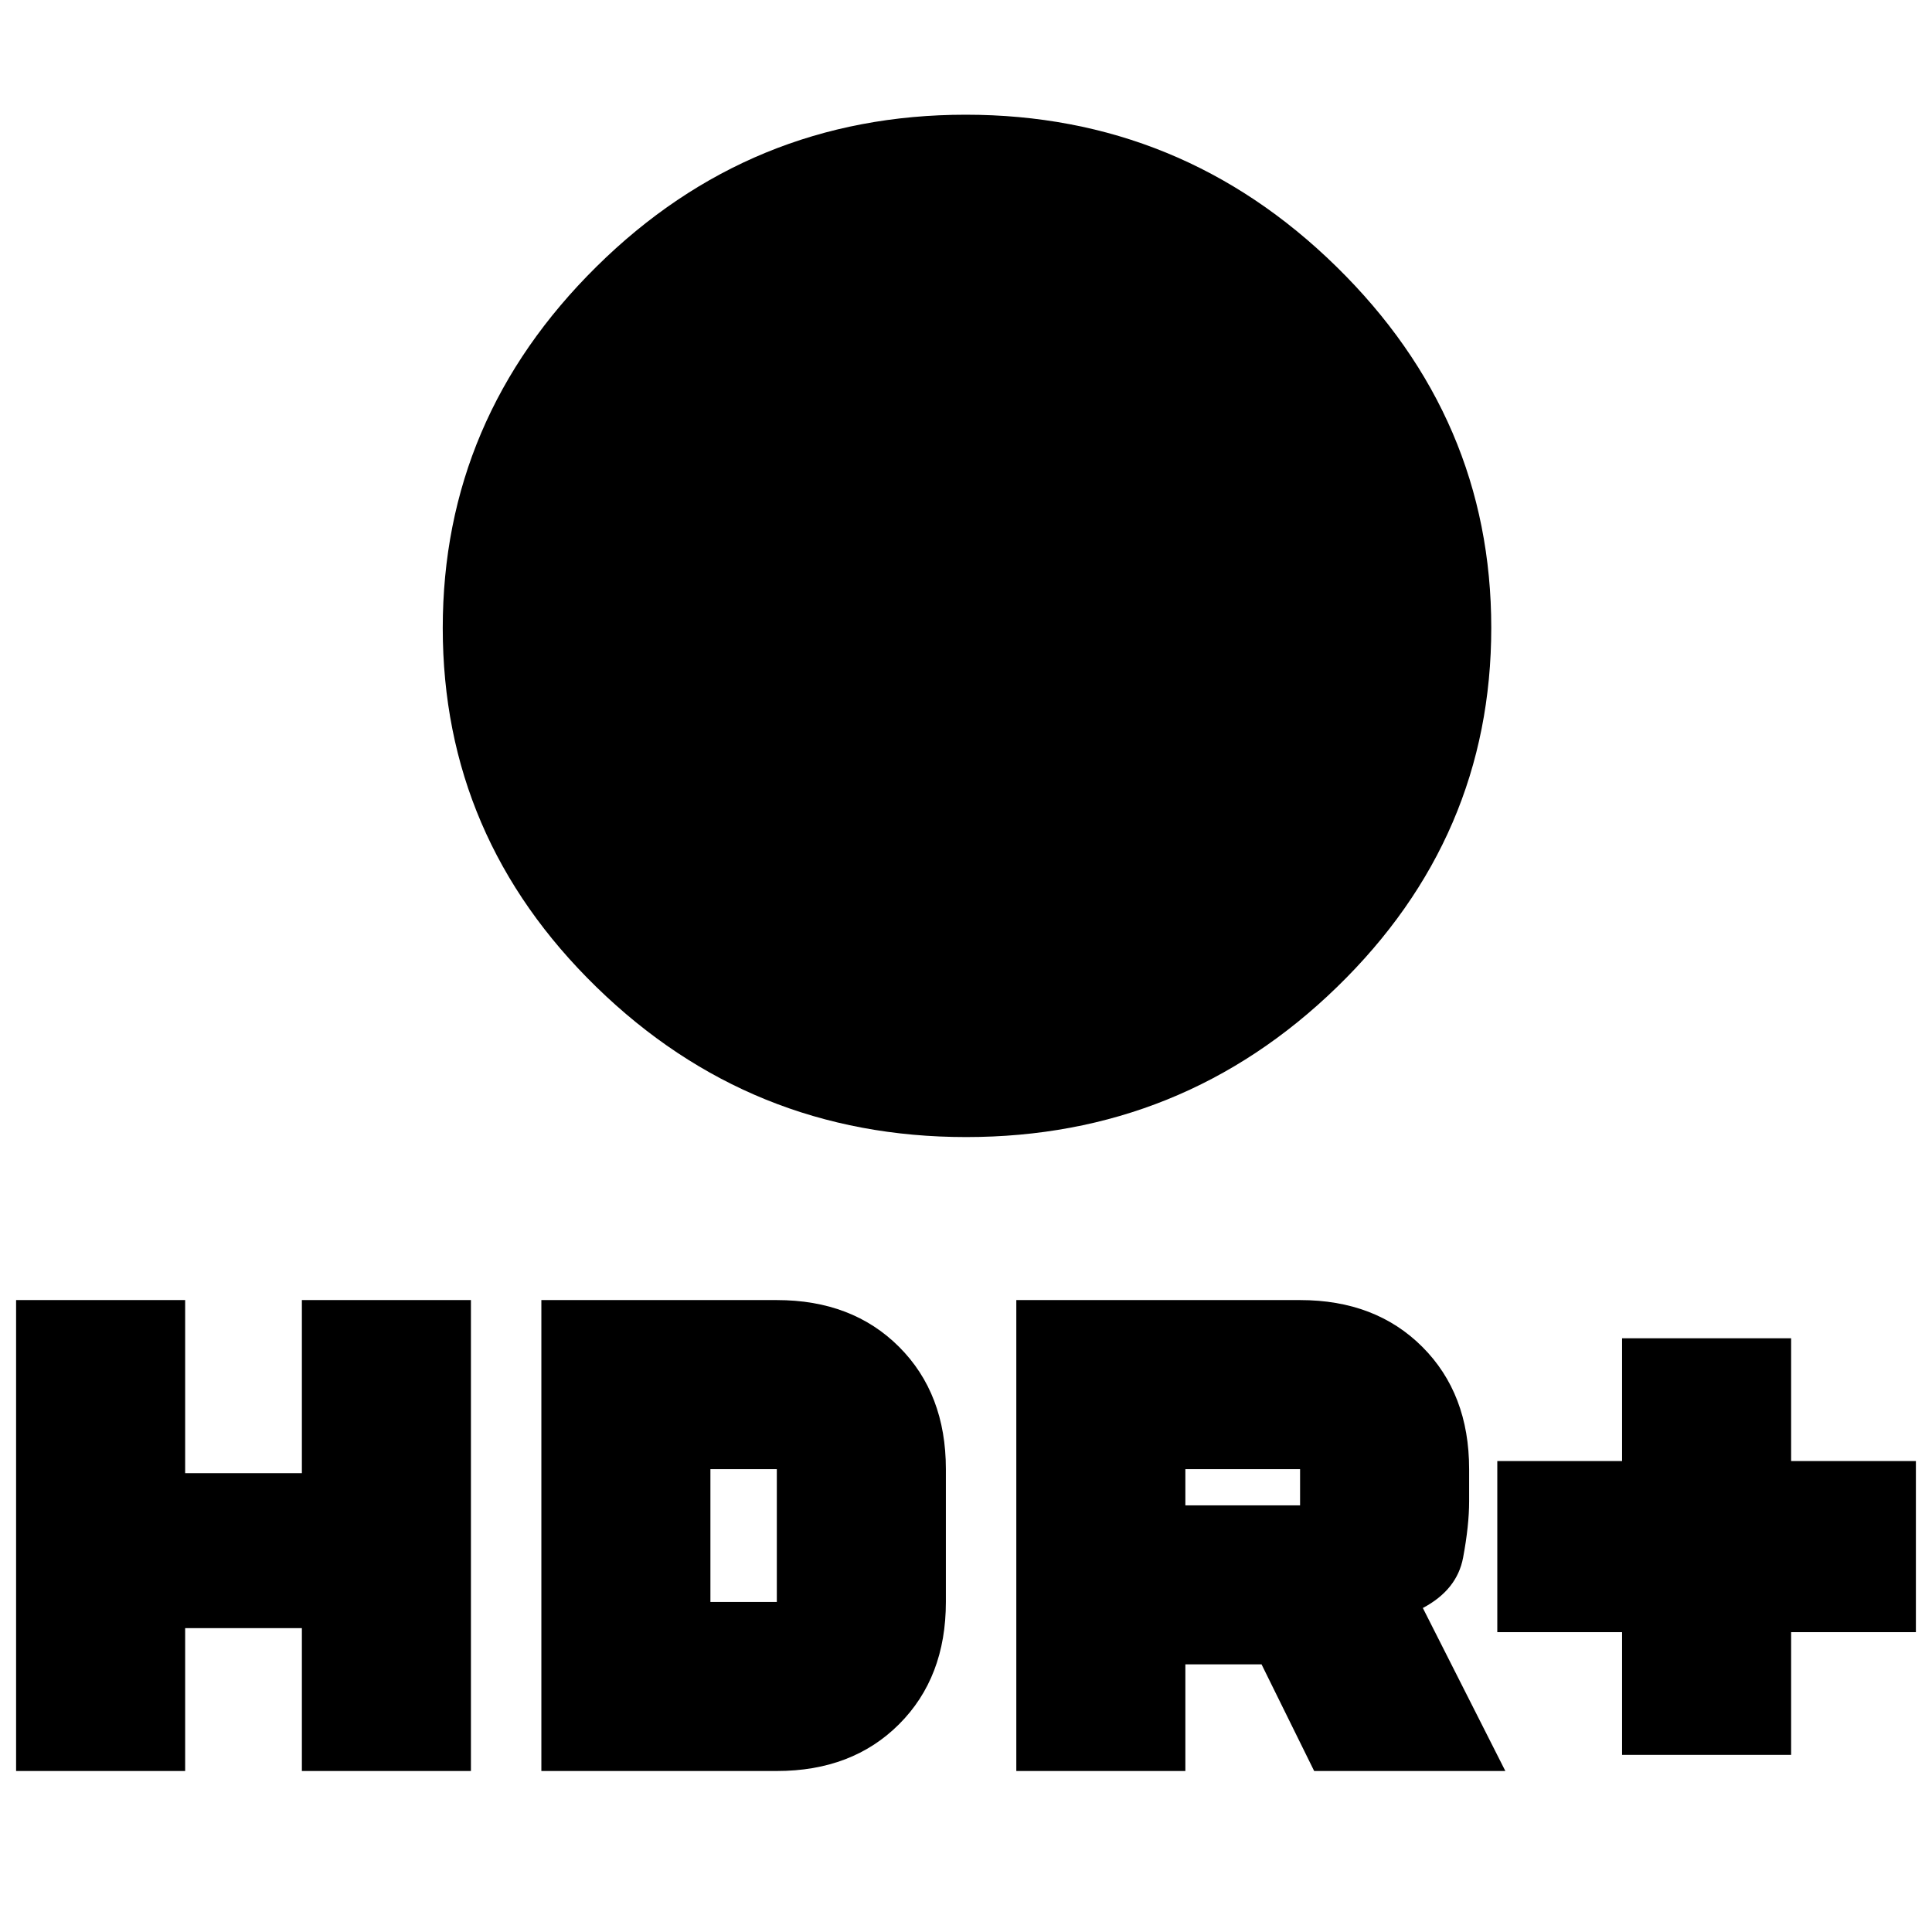 <svg xmlns="http://www.w3.org/2000/svg" height="20" viewBox="0 -960 960 960" width="20"><path d="M480.06-395q-107.14 0-183.6-74.44T220-647.94Q220-752 296.38-827.5t183.5-75.5Q587-903 664-827.56t77 179.5Q741-544 664.31-469.5T480.06-395ZM806-88v-61h-62v-85h62v-61h84v61h62v85h-62v61h-84Zm-301 8v-234h141q37.5 0 60.75 23.25T730-230v16.02q0 11.98-3 27.98t-20 25l41 81h-95l-26.15-53H589v53h-84Zm84-132h57v-18h-57v18ZM8-80v-234h84v86h58v-86h84v234h-84v-71H92v71H8Zm261 0v-234h117q37.5 0 60.75 23.25T470-230v66q0 37.5-23.25 60.75T386-80H269Zm84-84h33v-66h-33v66Z"/></svg>